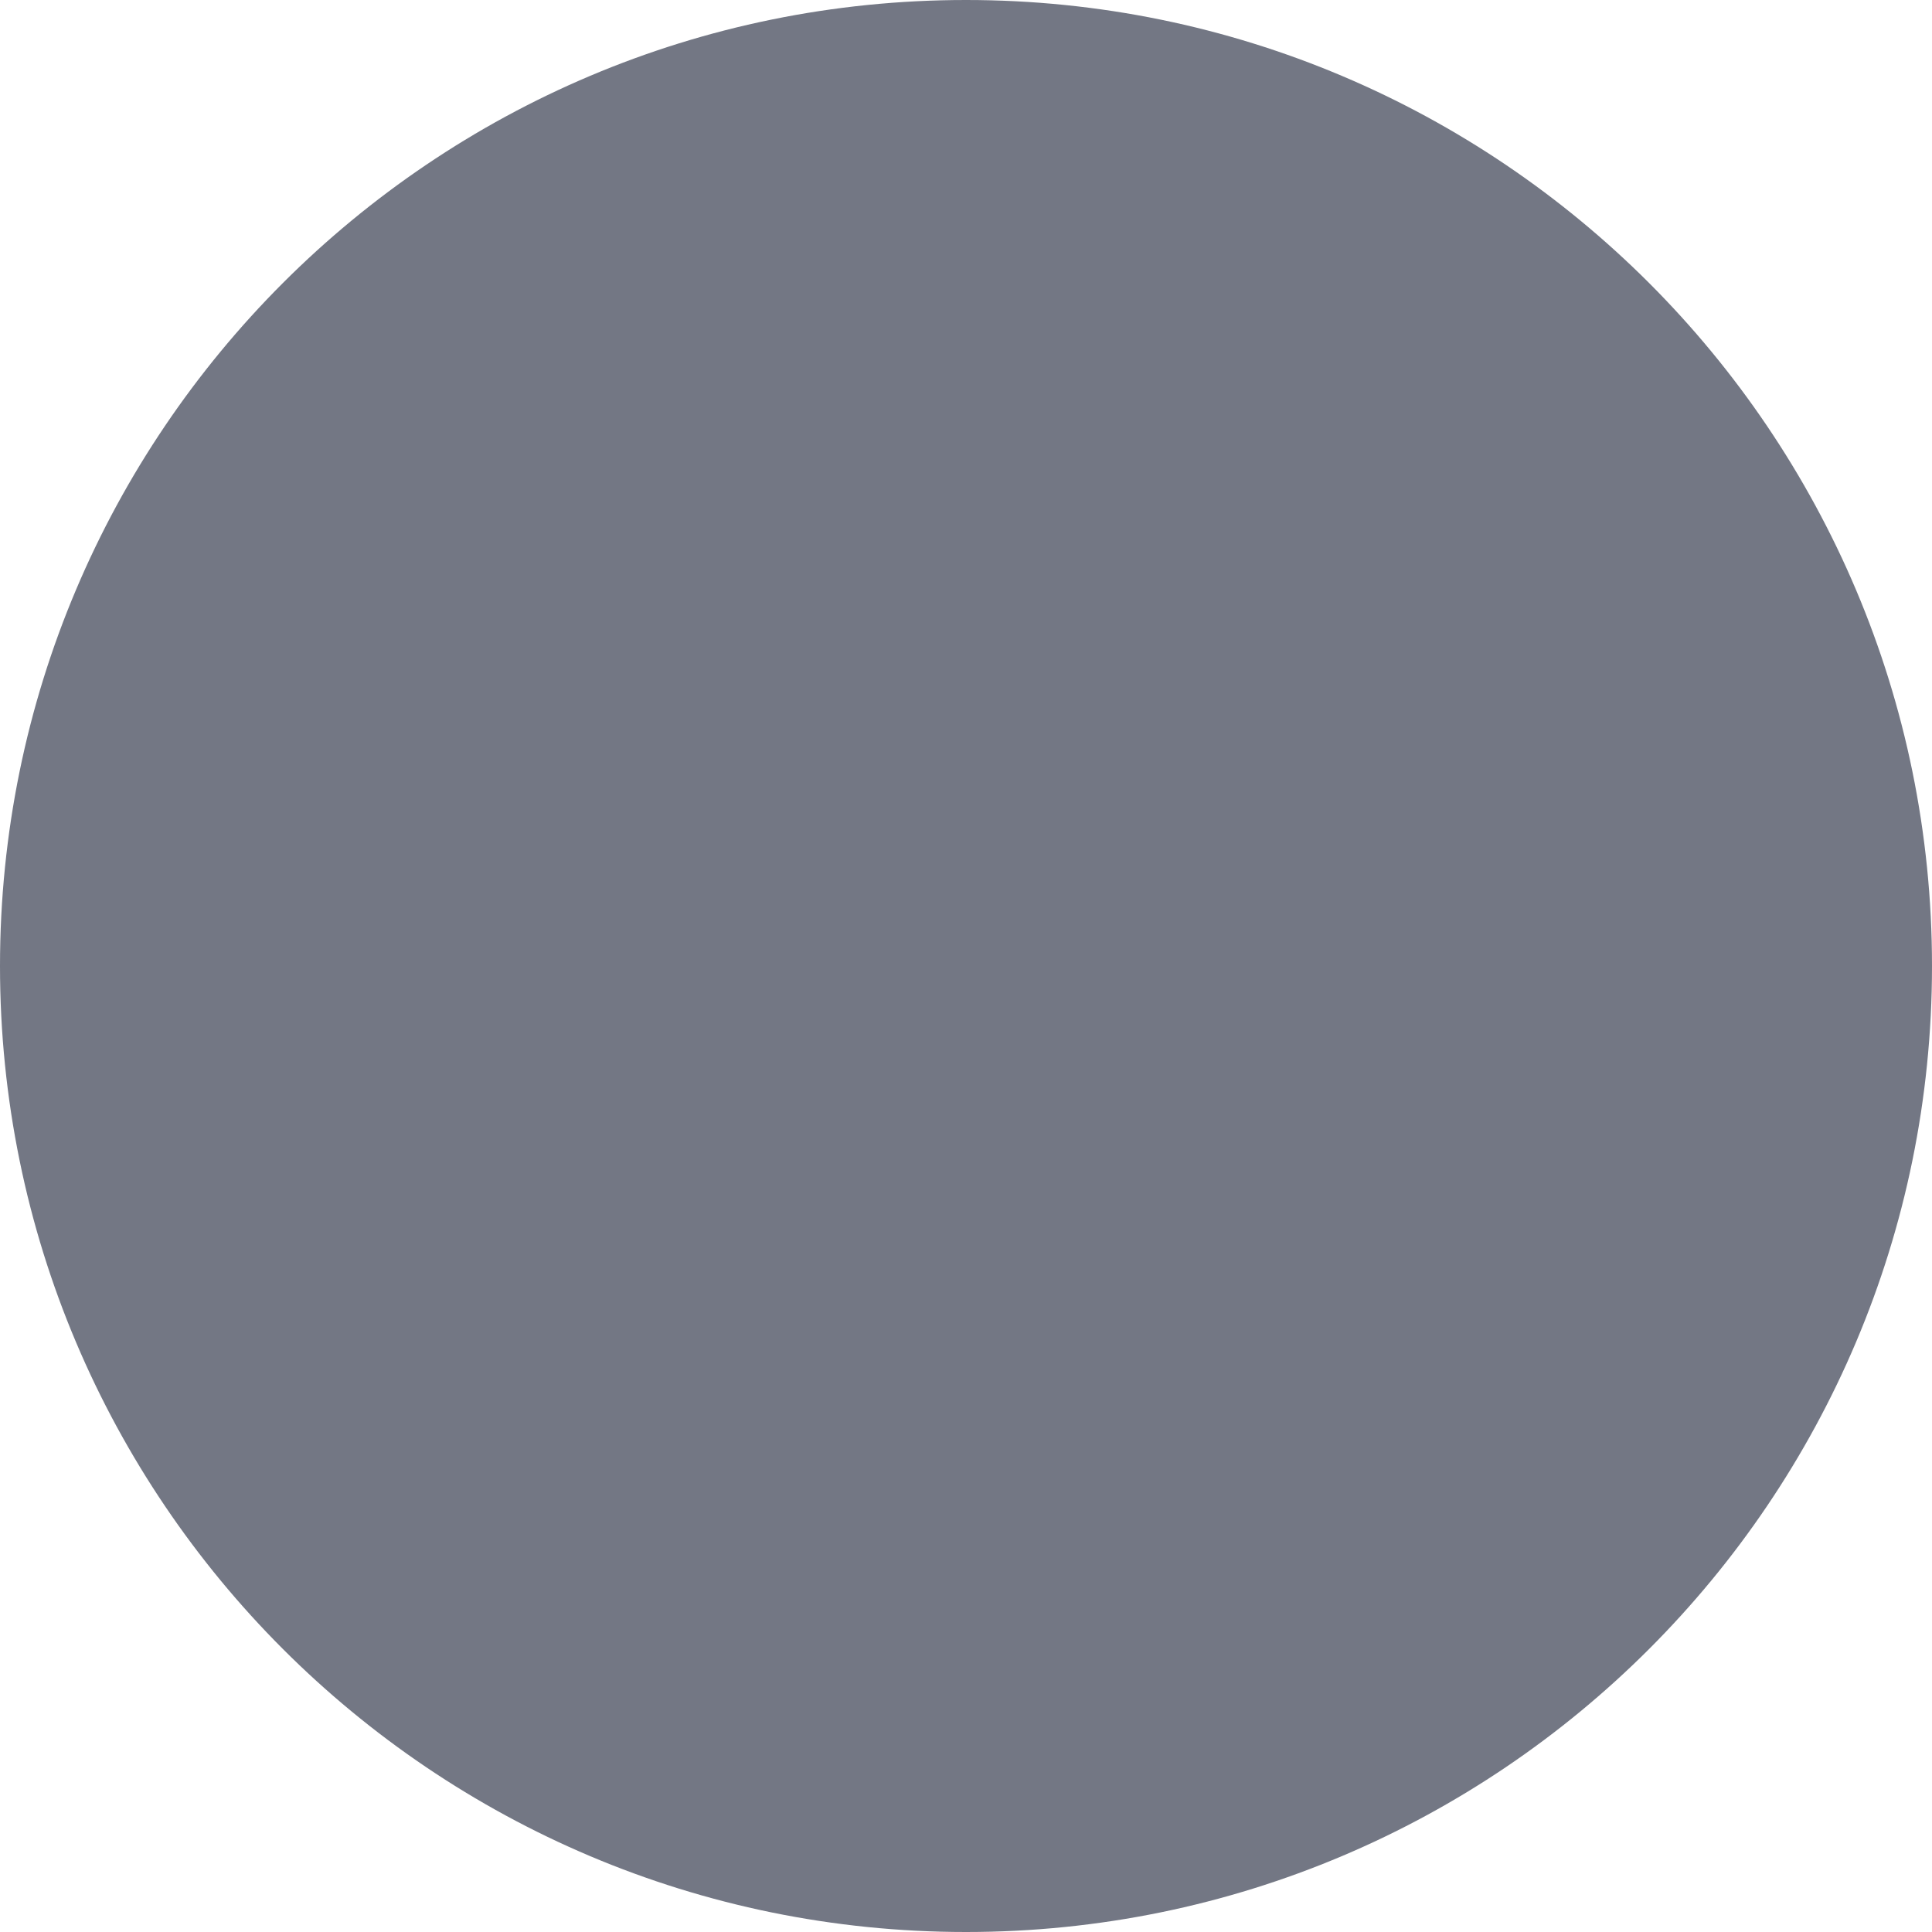 <svg width="24" height="24" xmlns:xlink="http://www.w3.org/1999/xlink" xmlns="http://www.w3.org/2000/svg"><defs><clipPath id="b"><use xlink:href="#a"/></clipPath><path d="M12 24c6.627 0 12-5.373 12-12S18.627 0 12 0 0 5.373 0 12s5.373 12 12 12Z" id="a"/></defs><use fill="#737784" xlink:href="#a" fill-rule="evenodd"/><g clip-path="url(#b)"><use xlink:href="#a" fill="none" stroke="#FFF" stroke-width="0"/></g></svg>